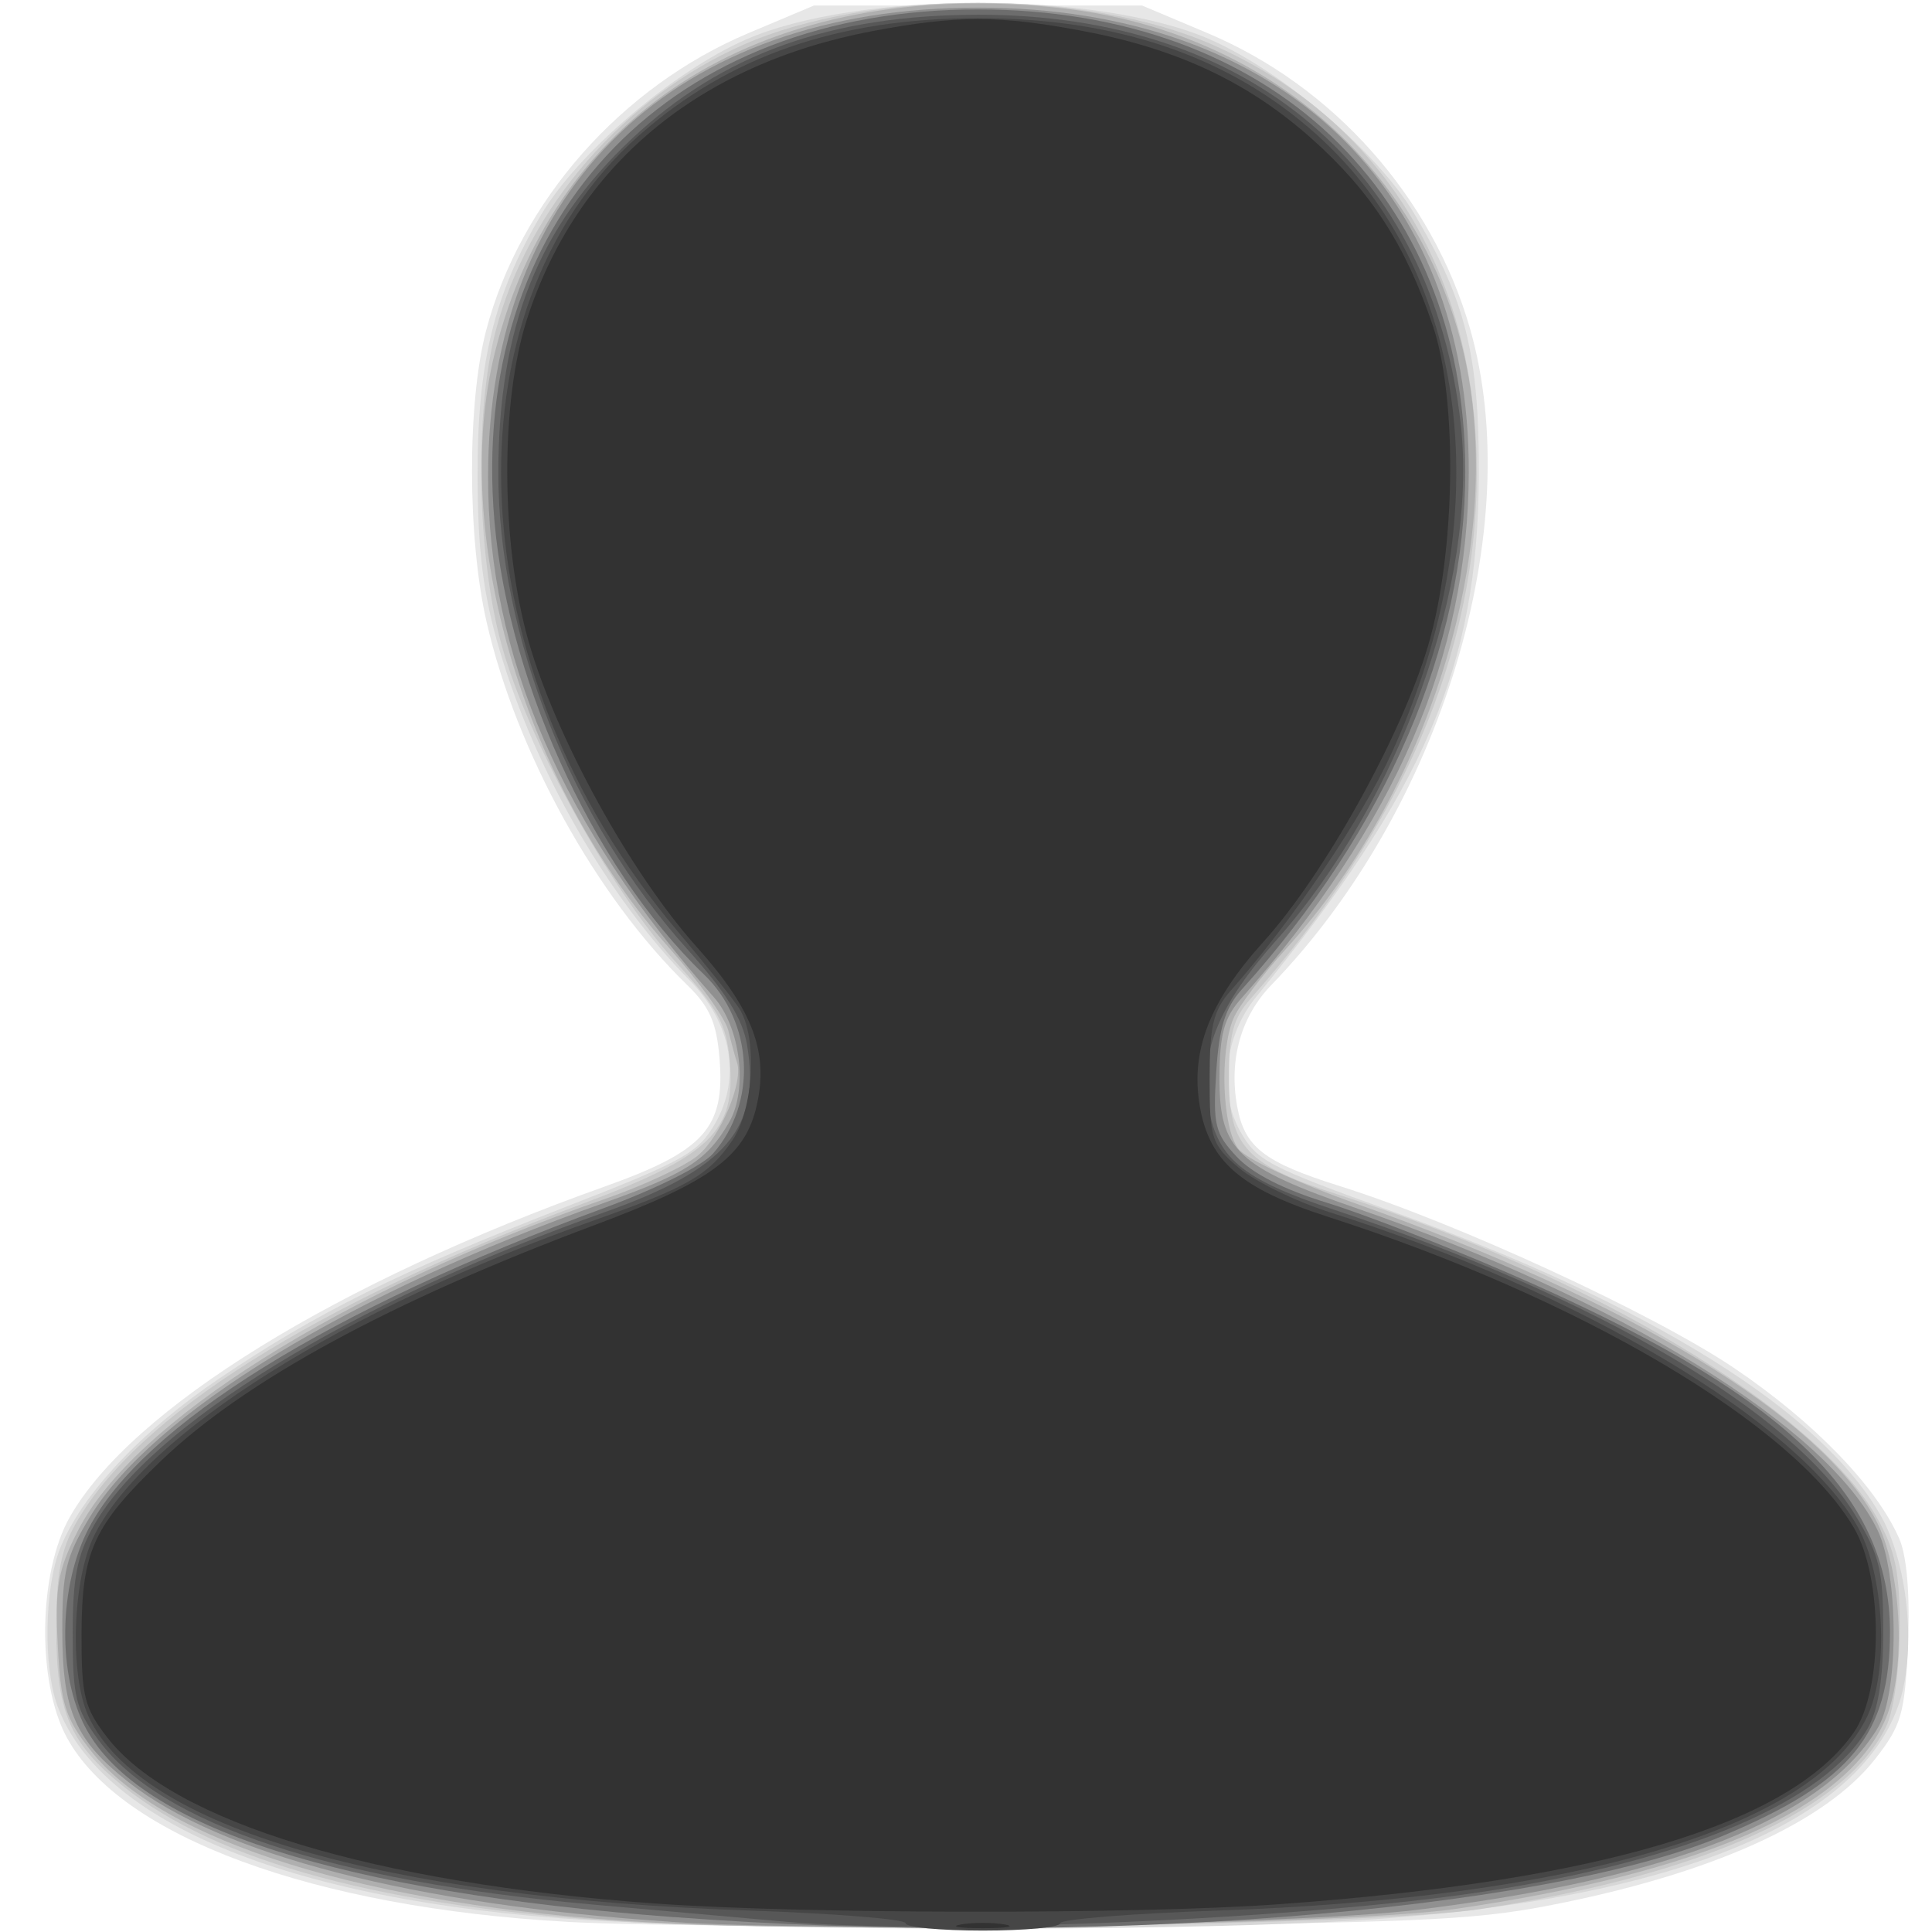 <?xml version="1.0" encoding="UTF-8" standalone="no"?>
<!-- Created with Inkscape (http://www.inkscape.org/) -->

<svg
   xmlns:dc="http://purl.org/dc/elements/1.1/"
   xmlns:cc="http://creativecommons.org/ns#"
   xmlns:rdf="http://www.w3.org/1999/02/22-rdf-syntax-ns#"
   xmlns:svg="http://www.w3.org/2000/svg"
   xmlns="http://www.w3.org/2000/svg"
   xmlns:sodipodi="http://sodipodi.sourceforge.net/DTD/sodipodi-0.dtd"
   xmlns:inkscape="http://www.inkscape.org/namespaces/inkscape"
   width="42mm"
   height="42mm"
   viewBox="0 0 42 42"
   version="1.1"
   id="svg8"
   sodipodi:docname="icono-contacto.svg"
   inkscape:version="0.92.5 (2060ec1f9f, 2020-04-08)">
  <defs
     id="defs2">
    <clipPath
       clipPathUnits="userSpaceOnUse"
       id="clipPath23">
      <rect
         style="fill:#d09c14;stroke-width:0.265"
         id="rect25"
         width="198.627"
         height="66.524"
         x="0.189"
         y="13.329" />
    </clipPath>
  </defs>
  <sodipodi:namedview
     id="base"
     pagecolor="#ffffff"
     bordercolor="#666666"
     borderopacity="1.0"
     inkscape:pageopacity="0.0"
     inkscape:pageshadow="2"
     inkscape:zoom="1.4"
     inkscape:cx="161.21692"
     inkscape:cy="35.992688"
     inkscape:document-units="mm"
     inkscape:current-layer="layer1"
     showgrid="false"
     inkscape:window-width="1366"
     inkscape:window-height="705"
     inkscape:window-x="-8"
     inkscape:window-y="-8"
     inkscape:window-maximized="1" />
  <g
     inkscape:label="Capa 1"
     inkscape:groupmode="layer"
     id="layer1"
     transform="translate(0,-255)">
    <path
       style="fill:#abb3e8;fill-opacity:1;stroke:#f4f0f4;stroke-width:1.02;stroke-miterlimit:4;stroke-dasharray:none"
       d=""
       id="path4703"
       inkscape:connector-curvature="0"
       transform="matrix(0.265,0,0,0.265,0,247)" />
    <path
       style="fill:#abb3e8;fill-opacity:1;stroke:#f4f0f4;stroke-width:1.02;stroke-miterlimit:4;stroke-dasharray:none"
       d=""
       id="path4705"
       inkscape:connector-curvature="0"
       transform="matrix(0.265,0,0,0.265,0,247)" />
    <path
       style="fill:#abb3e8;fill-opacity:1;stroke:#f4f0f4;stroke-width:1.02;stroke-miterlimit:4;stroke-dasharray:none"
       d=""
       id="path4707"
       inkscape:connector-curvature="0"
       transform="matrix(0.265,0,0,0.265,0,247)" />
    <g
       id="g4736"
       transform="matrix(0.793,0,0,0.711,-4.472,80.062)">
      <path
         style="fill:#e7e7e7;stroke-width:0.265"
         d="m 21.205,304.807 c -6.968,-0.431 -12.268,-2.61 -13.738,-5.646 -0.821,-1.696 -0.778,-5.036 0.086,-6.732 1.686,-3.307 7.311,-7.183 14.673,-10.109 2.726,-1.084 3.295,-1.793 3.138,-3.914 -0.081,-1.099 -0.272,-1.58 -0.89,-2.249 -2.482,-2.686 -4.677,-7.115 -5.495,-11.093 -0.528,-2.564 -0.534,-6.704 -0.013,-8.914 0.929,-3.943 3.707,-7.455 7.19,-9.092 l 1.796,-0.844 h 4.498 4.498 l 1.796,0.844 c 3.453,1.623 6.157,5.017 7.192,9.026 1.568,6.078 -0.765,14.682 -5.442,20.075 -0.835,0.963 -1.171,2.287 -0.94,3.709 0.203,1.254 0.733,1.713 2.819,2.444 3.203,1.122 8.603,3.902 10.813,5.567 2.182,1.644 3.891,3.614 4.518,5.207 0.21,0.535 0.299,1.722 0.24,3.219 -0.084,2.136 -0.173,2.486 -0.897,3.519 -1.371,1.956 -4.533,3.536 -8.986,4.492 -2.068,0.444 -3.757,0.524 -12.832,0.612 -5.748,0.055 -12.058,10e-4 -14.023,-0.12 z"
         id="path4754"
         inkscape:connector-curvature="0" />
      <path
         style="fill:#d7d7d7;stroke-width:0.265"
         d="m 22.528,304.8 c -8.443,-0.436 -14.06,-2.851 -15.309,-6.581 -0.398,-1.189 -0.364,-3.623 0.069,-4.833 0.583,-1.633 2.212,-3.572 4.357,-5.189 2.679,-2.018 4.924,-3.262 9.404,-5.208 3.357,-1.458 3.724,-1.686 4.196,-2.597 0.723,-1.395 0.452,-3.074 -0.706,-4.38 -2.221,-2.505 -4.236,-6.413 -5.207,-10.1 -0.445,-1.688 -0.594,-3.008 -0.601,-5.292 -0.009,-3.464 0.45,-5.576 1.745,-8.012 1.001,-1.885 3.611,-4.376 5.607,-5.352 3.055,-1.495 9.677,-1.497 12.729,-0.004 2.004,0.981 4.612,3.469 5.613,5.356 1.403,2.645 1.771,4.325 1.754,8.012 -0.027,5.809 -1.467,9.56 -6.107,15.911 -0.86,1.177 -1.043,2.886 -0.438,4.094 0.456,0.912 0.755,1.087 4.223,2.48 7.001,2.811 11.713,6.088 13.34,9.278 0.735,1.442 0.978,4.049 0.527,5.66 -1.087,3.881 -6.661,6.278 -15.747,6.771 -5.023,0.272 -14.021,0.265 -19.447,-0.015 z"
         id="path4752"
         inkscape:connector-curvature="0" />
      <path
         style="fill:#c7c7c7;stroke-width:0.265"
         d="m 22.925,304.81 c -6.689,-0.429 -11.325,-1.819 -13.941,-4.179 -1.446,-1.305 -1.802,-2.258 -1.802,-4.821 0,-1.629 0.128,-2.387 0.541,-3.195 1.676,-3.286 6.513,-6.689 13.873,-9.759 3.528,-1.472 4.221,-2.221 4.048,-4.377 -0.091,-1.13 -0.312,-1.58 -1.5,-3.043 -1.814,-2.235 -4.101,-6.914 -4.783,-9.786 -0.651,-2.742 -0.71,-7.041 -0.13,-9.5 0.884,-3.75 3.507,-7.125 6.794,-8.74 3.466,-1.703 9.386,-1.702 12.855,0.003 4.634,2.277 7.243,6.987 7.244,13.078 0.001,5.52 -2.054,10.851 -6.204,16.094 -0.473,0.597 -0.591,1.087 -0.591,2.441 0,2.083 0.491,2.658 3.043,3.562 6.846,2.426 13.058,6.582 14.713,9.844 0.512,1.01 0.633,1.655 0.633,3.382 0,1.197 -0.157,2.508 -0.358,2.985 -1.082,2.575 -5.038,4.568 -11.152,5.619 -2.837,0.488 -17.864,0.743 -23.283,0.395 z"
         id="path4750"
         inkscape:connector-curvature="0" />
      <path
         style="fill:#afafaf;stroke-width:0.265"
         d="m 23.322,304.815 c -7.589,-0.495 -13.234,-2.447 -15.202,-5.255 -0.697,-0.994 -0.816,-1.421 -0.897,-3.224 -0.08,-1.771 0.002,-2.288 0.557,-3.5 1.525,-3.331 7.233,-7.337 14.43,-10.127 1.061,-0.411 2.212,-1.01 2.558,-1.331 0.624,-0.578 1.256,-2.254 1.075,-2.85 -0.052,-0.171 -0.159,-0.612 -0.239,-0.979 -0.079,-0.367 -0.805,-1.497 -1.613,-2.511 -4.001,-5.02 -6.015,-12.686 -4.786,-18.211 1.664,-7.479 7.5,-11.468 15.427,-10.544 5.462,0.637 9.727,4.572 11.054,10.199 1.346,5.707 -0.671,13.516 -4.801,18.586 -0.648,0.795 -1.292,1.747 -1.432,2.116 -0.387,1.019 -0.308,3.353 0.135,3.986 0.225,0.321 1.596,1.033 3.241,1.683 7.499,2.962 12.719,6.503 14.228,9.652 0.713,1.488 0.854,4.579 0.277,6.089 -1.051,2.753 -5.018,4.711 -11.787,5.816 -2.978,0.486 -17.052,0.743 -22.225,0.405 z"
         id="path4748"
         inkscape:connector-curvature="0" />
      <path
         style="fill:#909090;stroke-width:0.265"
         d="m 24.022,304.803 c -7.026,-0.519 -12.323,-2.041 -14.861,-4.27 -1.455,-1.278 -1.808,-2.171 -1.814,-4.589 -0.004,-1.842 0.095,-2.3 0.764,-3.529 1.718,-3.155 7.11,-6.827 14.088,-9.592 2.251,-0.892 2.831,-1.309 3.429,-2.466 0.521,-1.007 0.312,-2.902 -0.42,-3.823 -4.17,-5.246 -6.192,-10.444 -6.189,-15.911 0.004,-8.869 5.132,-14.345 13.432,-14.345 8.262,0 13.478,5.51 13.453,14.213 -0.016,5.63 -2.009,10.766 -6.24,16.086 -0.468,0.588 -0.59,1.086 -0.594,2.425 -0.006,2.213 0.481,2.726 3.798,4.002 7.169,2.756 12.907,6.716 14.244,9.829 0.579,1.348 0.588,4.944 0.015,6.022 -1.472,2.769 -5.686,4.632 -12.632,5.583 -3.388,0.464 -16.082,0.691 -20.472,0.367 z"
         id="path4746"
         inkscape:connector-curvature="0" />
      <path
         style="fill:#6d6d6d;stroke-width:0.265"
         d="m 24.116,304.663 c -9.147,-0.771 -14.655,-2.742 -16.12,-5.769 -0.788,-1.628 -0.753,-4.357 0.078,-6.126 1.484,-3.157 6.591,-6.695 14.139,-9.793 1.422,-0.584 2.678,-1.285 2.973,-1.659 1.224,-1.556 1.11,-4.021 -0.253,-5.482 -3.097,-3.319 -5.493,-9.262 -5.77,-14.312 -0.494,-9.004 4.917,-15.189 13.287,-15.189 8.016,0 13.343,5.623 13.358,14.1 0.009,5.357 -2.15,10.944 -6.132,15.872 -0.452,0.559 -0.619,1.167 -0.696,2.527 -0.091,1.606 -0.032,1.873 0.562,2.58 0.437,0.52 1.28,0.999 2.474,1.408 0.996,0.341 3.24,1.311 4.986,2.156 7.499,3.629 10.442,6.713 10.448,10.948 0.004,3.155 -1.057,4.603 -4.586,6.255 -5.014,2.346 -17.533,3.427 -28.749,2.482 z"
         id="path4744"
         inkscape:connector-curvature="0" />
      <path
         style="fill:#575757;stroke-width:0.265"
         d="m 27.158,304.8 c -1.31,-0.13 -3.691,-0.366 -5.292,-0.525 -7.1,-0.705 -11.827,-2.459 -13.52,-5.017 -0.631,-0.953 -0.714,-1.334 -0.714,-3.255 1.989e-4,-1.731 0.121,-2.413 0.593,-3.337 1.562,-3.06 7.05,-6.809 13.994,-9.559 3.333,-1.32 4.284,-2.567 3.9,-5.113 -0.12,-0.796 -0.578,-1.612 -1.658,-2.952 -3.156,-3.918 -5.169,-9.593 -5.161,-14.553 0.007,-4.471 1.099,-7.515 3.655,-10.196 2.48,-2.6 5.457,-3.791 9.494,-3.797 7.455,-0.012 12.467,4.735 13.237,12.538 0.474,4.806 -1.678,11.518 -5.049,15.749 -1.573,1.974 -2.101,3.373 -1.884,4.993 0.225,1.674 0.905,2.315 3.46,3.258 7.191,2.655 12.564,6.17 14.296,9.354 0.657,1.206 0.757,1.677 0.757,3.534 0,1.455 -0.137,2.408 -0.427,2.969 -1.152,2.227 -4.924,4.026 -10.438,4.977 -4.967,0.857 -15.075,1.346 -19.245,0.932 z"
         id="path4742"
         inkscape:connector-curvature="0" />
      <path
         style="fill:#464646;stroke-width:0.265"
         d="m 30.466,304.848 c 0,-0.123 -1.935,-0.298 -4.299,-0.388 -10.044,-0.382 -16.691,-2.558 -18.097,-5.924 -0.533,-1.275 -0.447,-4.222 0.162,-5.564 1.411,-3.108 6.802,-6.893 13.699,-9.617 2.567,-1.014 3.138,-1.382 3.784,-2.441 0.594,-0.974 0.693,-3.179 0.183,-4.046 -0.18,-0.305 -0.947,-1.377 -1.706,-2.381 -5.985,-7.925 -6.458,-18.946 -1.043,-24.292 2.469,-2.438 5.464,-3.595 9.301,-3.595 3.834,0 6.897,1.174 9.279,3.556 4.223,4.223 5.033,11.697 2.052,18.933 -0.825,2.003 -2.711,5.108 -4.39,7.229 -0.492,0.621 -0.591,1.077 -0.591,2.707 0,1.832 0.052,2.009 0.794,2.721 0.437,0.418 1.568,1.035 2.514,1.37 6.839,2.422 12.798,6.374 14.441,9.579 0.748,1.458 0.887,4.412 0.275,5.838 -1.453,3.386 -7.959,5.55 -17.825,5.929 -2.365,0.091 -4.299,0.265 -4.299,0.388 0,0.123 -0.953,0.223 -2.117,0.223 -1.164,0 -2.117,-0.101 -2.117,-0.224 z"
         id="path4740"
         inkscape:connector-curvature="0" />
      <path
         style="fill:#323232;stroke-width:0.265"
         d="m 31.987,304.885 c 0.327,-0.063 0.863,-0.063 1.191,0 0.327,0.063 0.06,0.115 -0.595,0.115 -0.655,0 -0.923,-0.052 -0.595,-0.115 z m -8.401,-0.64 c -7.689,-0.621 -13.214,-2.49 -15.007,-5.077 -0.63,-0.909 -0.709,-1.267 -0.704,-3.182 0.006,-2.512 0.33,-3.297 2.179,-5.276 2.284,-2.444 6.299,-4.879 11.877,-7.204 3.152,-1.314 4.108,-2.086 4.437,-3.587 0.364,-1.659 -0.073,-2.984 -1.621,-4.91 -1.823,-2.268 -3.864,-6.404 -4.619,-9.36 -0.761,-2.979 -0.779,-7.291 -0.042,-9.846 1.354,-4.688 4.69,-7.794 9.457,-8.804 2.323,-0.492 3.489,-0.492 5.812,0 2.585,0.548 4.52,1.568 6.258,3.301 1.616,1.611 2.559,3.238 3.306,5.703 0.684,2.257 0.623,6.94 -0.128,9.778 -0.73,2.758 -2.834,6.983 -4.504,9.045 -1.488,1.838 -2.012,3.334 -1.759,5.024 0.255,1.701 1.118,2.537 3.504,3.395 6.949,2.498 12.775,6.343 14.434,9.523 0.797,1.528 0.796,4.947 -0.001,6.237 -1.739,2.814 -6.978,4.561 -15.785,5.264 -3.941,0.315 -13.047,0.301 -17.093,-0.025 z"
         id="path4738"
         inkscape:connector-curvature="0" />
    </g>
  </g>
</svg>
